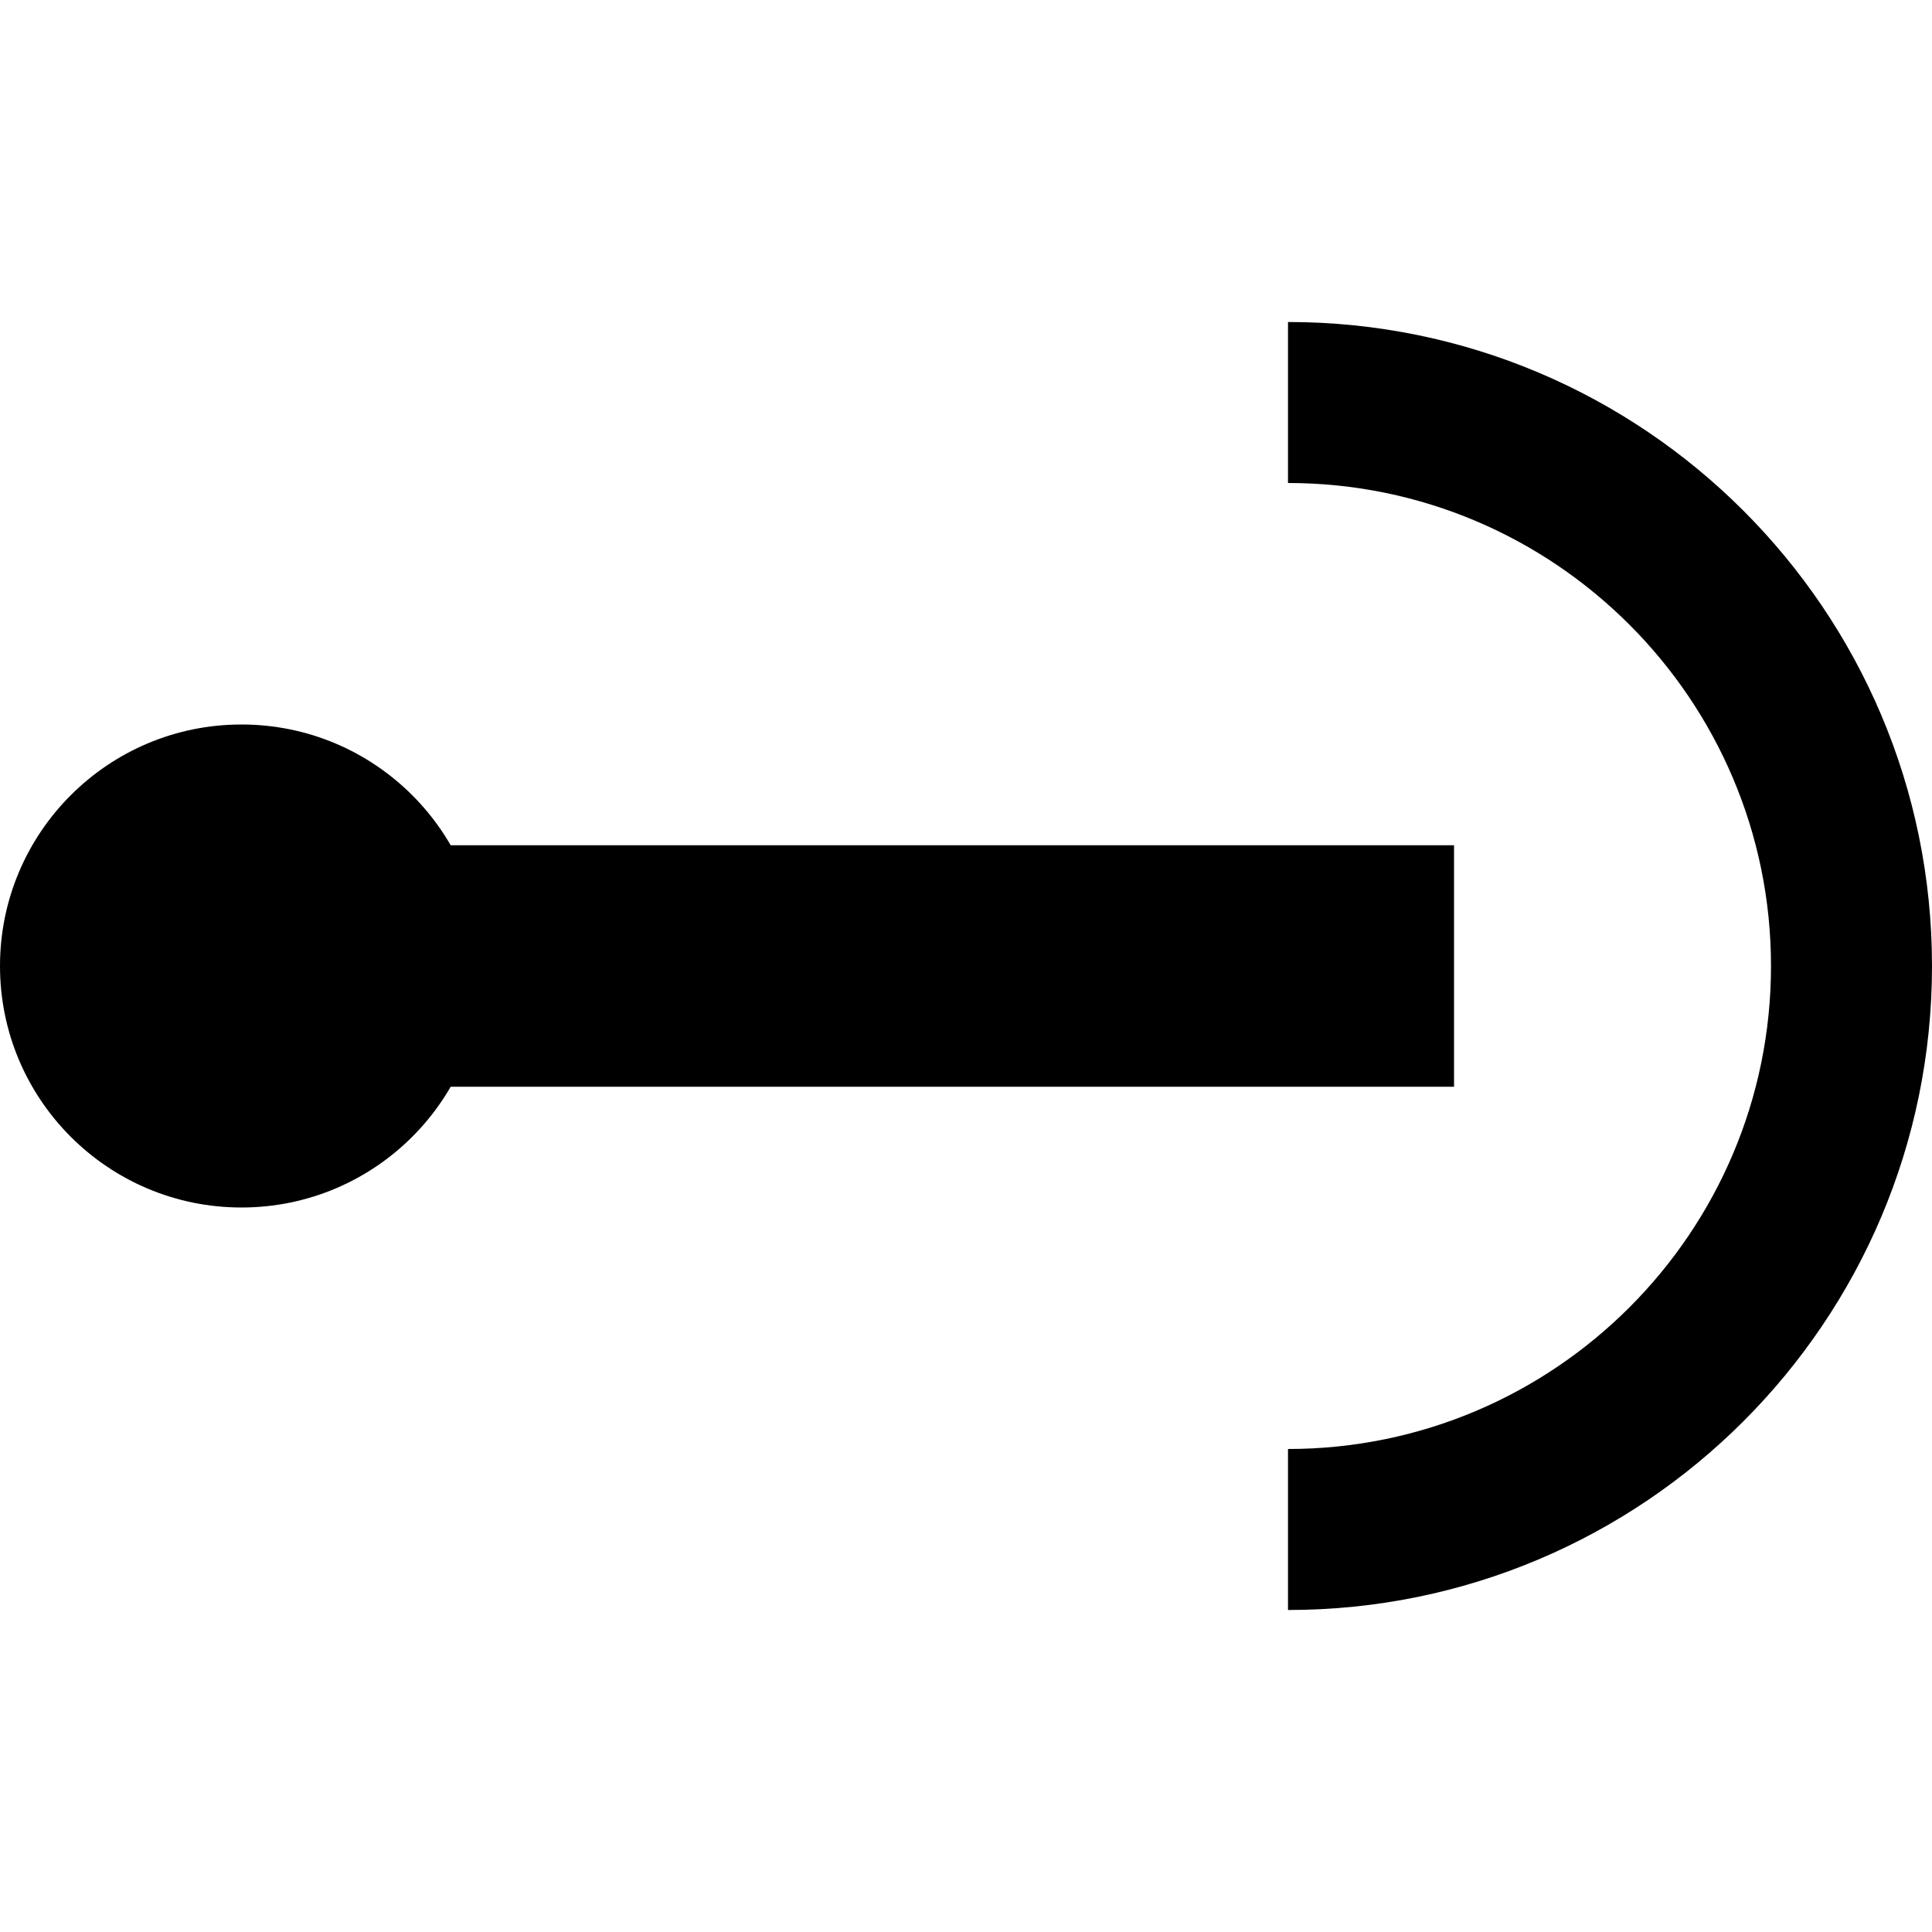 <svg enable-background="new 0 0 48 48" height="48" viewBox="0 0 48 48" width="48" xmlns="http://www.w3.org/2000/svg"><circle cx="6" cy="24" r="6"/><path d="m32 8v4c6.619 0 12 5.385 12 12 0 6.619-5.381 12-12 12v4c8.835 0 16-7.165 16-16 0-8.836-7.165-16-16-16z"/><path d="m8.875 21h27.25v6h-27.25z"/></svg>